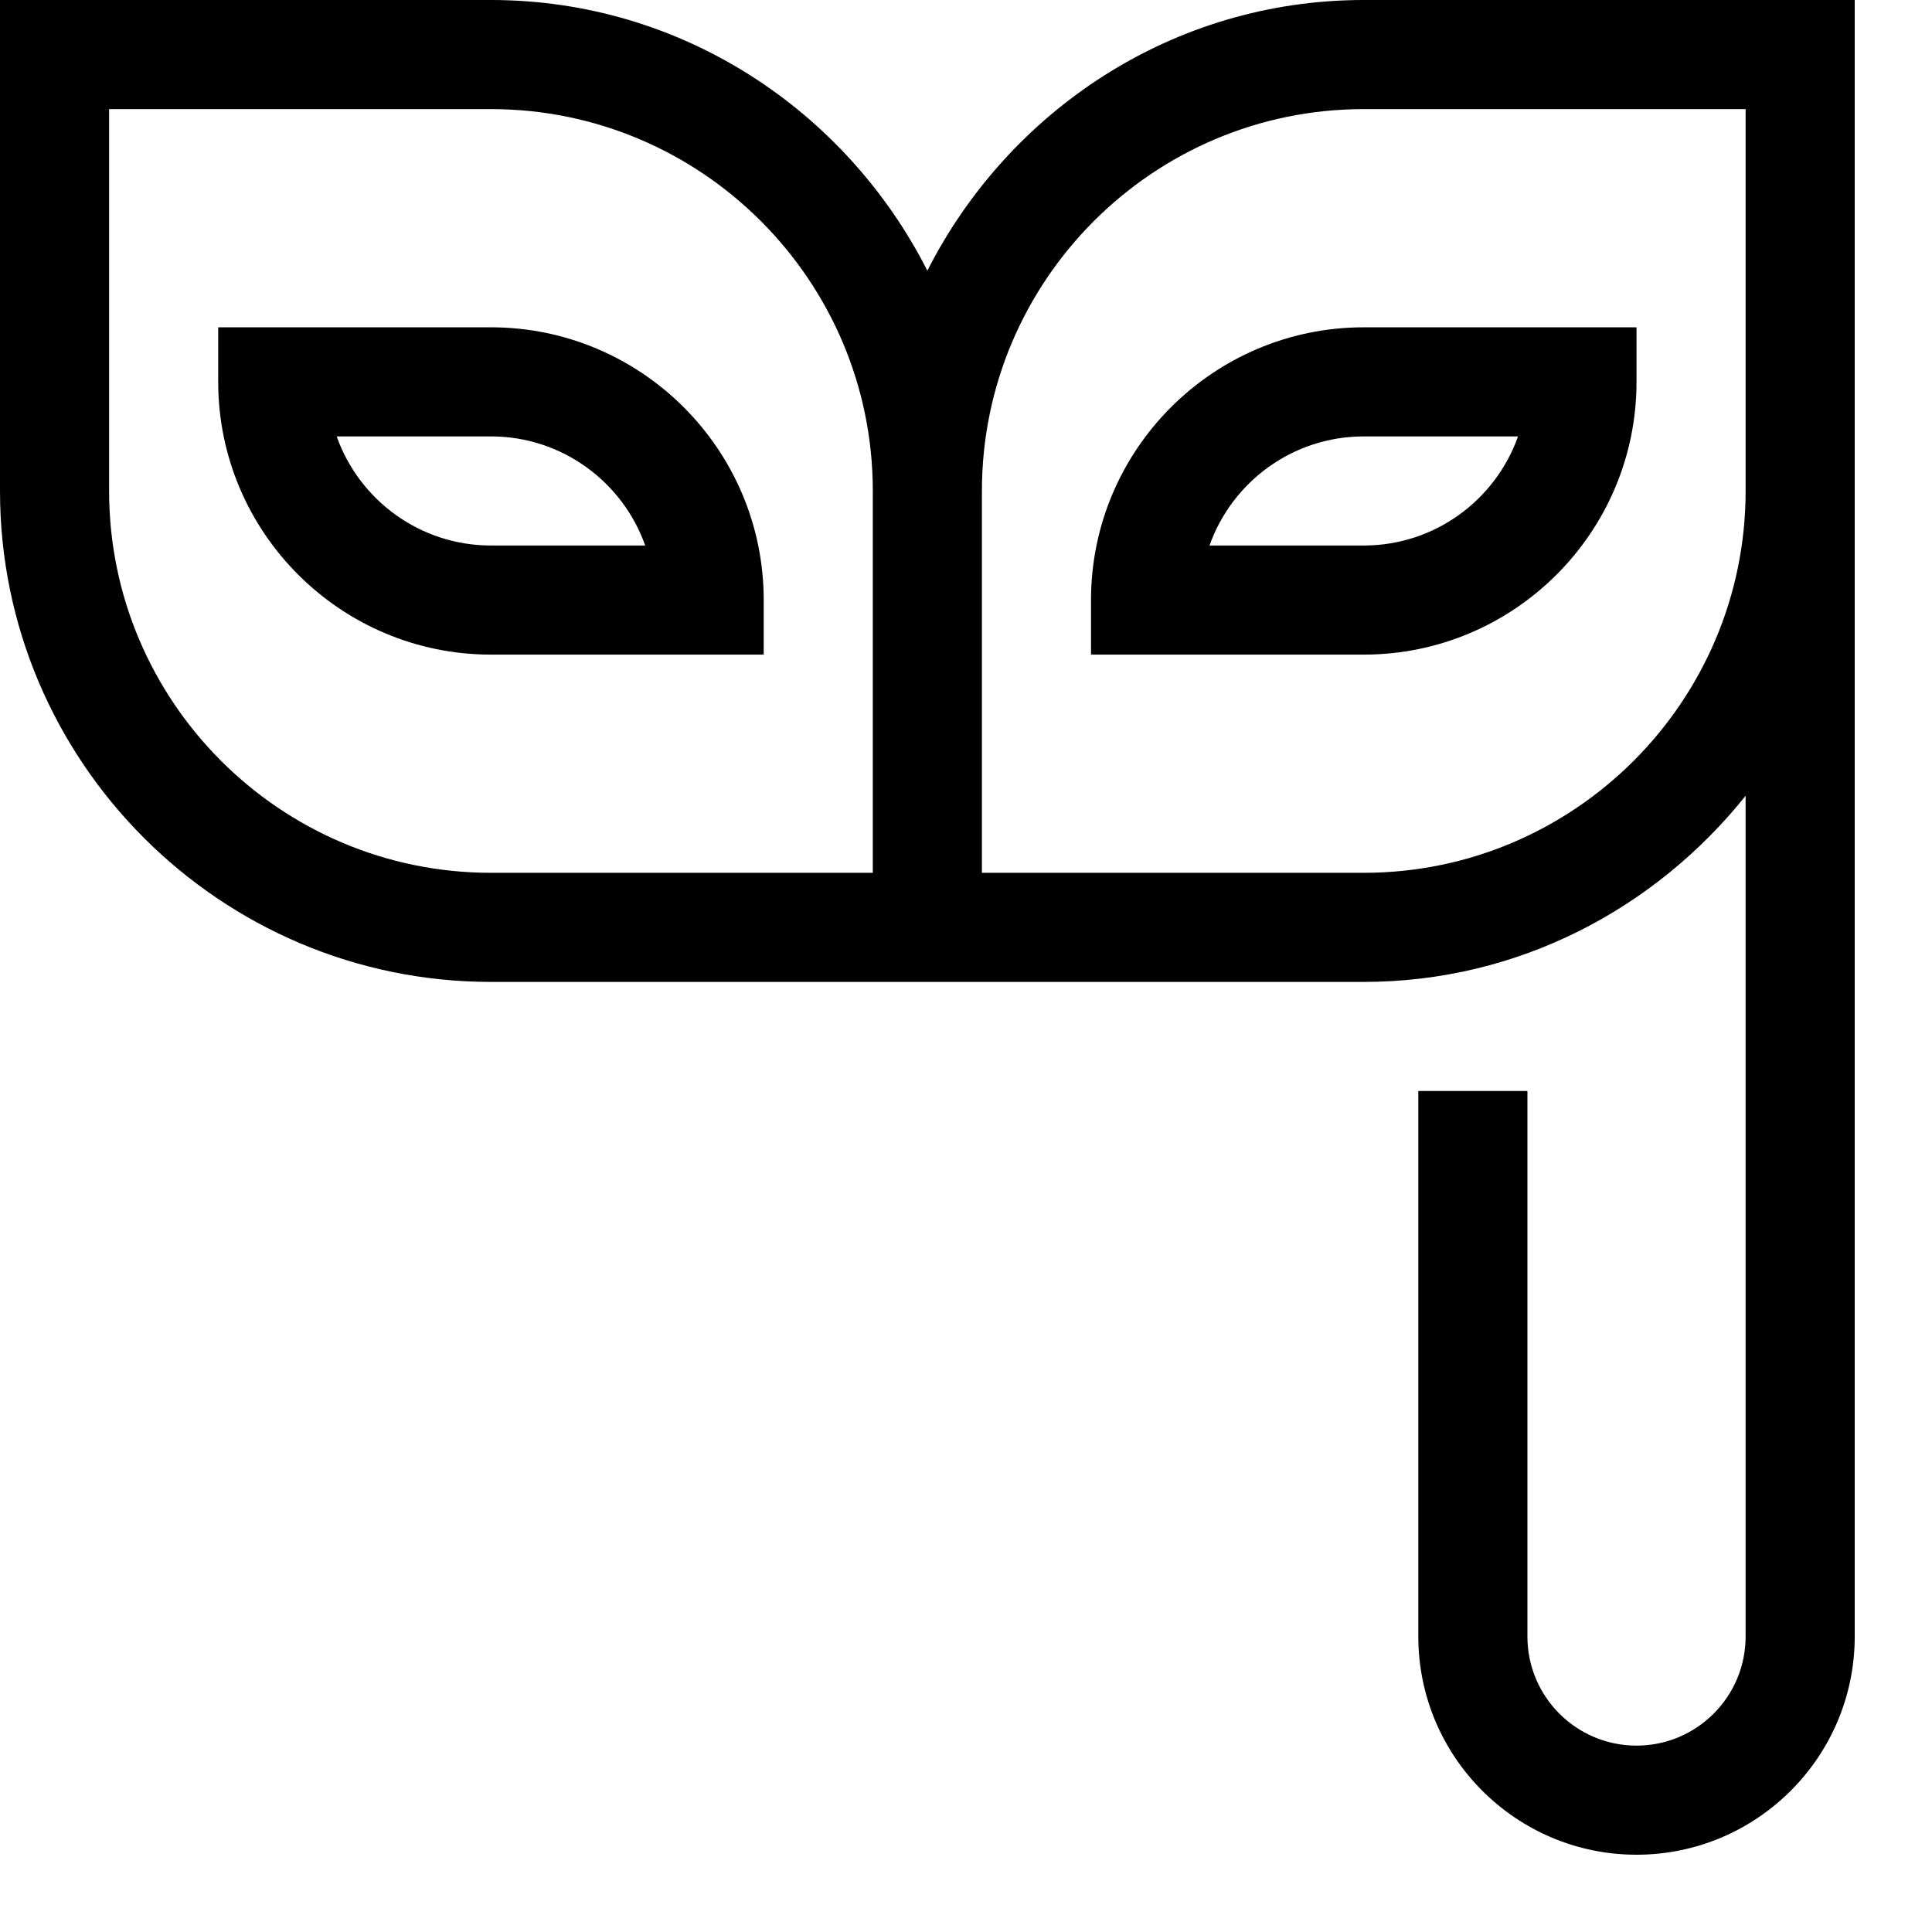 <svg viewBox="0 0 2000 2000" version="1.1" xmlns="http://www.w3.org/2000/svg" height="50pt" width="50pt">
    <path d="M1411.765 0C1213.892 0 1043.915 114.861 960 280.207 876.085 114.861 706.108 0 508.235 0H0v508.235c0 280.207 228.028 508.236 508.235 508.236h903.53c160.49 0 302.117-76.236 395.294-192.678v870.325c0 62.343-50.598 112.94-112.941 112.94-62.344 0-112.942-50.597-112.942-112.94v-564.706h-112.94v564.706c0 124.574 101.308 225.882 225.882 225.882S1920 1818.692 1920 1694.118V0h-508.235zM903.529 903.53H508.235c-217.976 0-395.294-177.318-395.294-395.295V112.941h395.294c217.977 0 395.294 177.318 395.294 395.294V903.53zm903.53-395.295c0 217.977-177.318 395.294-395.294 395.294H1016.47V508.235c0-217.976 177.317-395.294 395.294-395.294h395.294v395.294zm-1298.824 56.47c-73.637 0-136.433-47.209-159.699-112.94h159.7c73.637 0 136.432 47.21 159.698 112.94H508.235zm0-225.881H225.882v56.47c0 155.746 126.607 282.353 282.353 282.353h282.353v-56.47c0-155.746-126.607-282.353-282.353-282.353zm621.177 282.352v56.471h282.353c155.746 0 282.353-126.607 282.353-282.353v-56.47h-282.353c-155.746 0-282.353 126.607-282.353 282.352m282.353-56.47h-159.7c23.267-65.732 86.062-112.941 159.7-112.941h159.699c-23.266 65.731-86.062 112.94-159.7 112.94" stroke="none" stroke-width="1" fill-rule="evenodd"/>
</svg>

